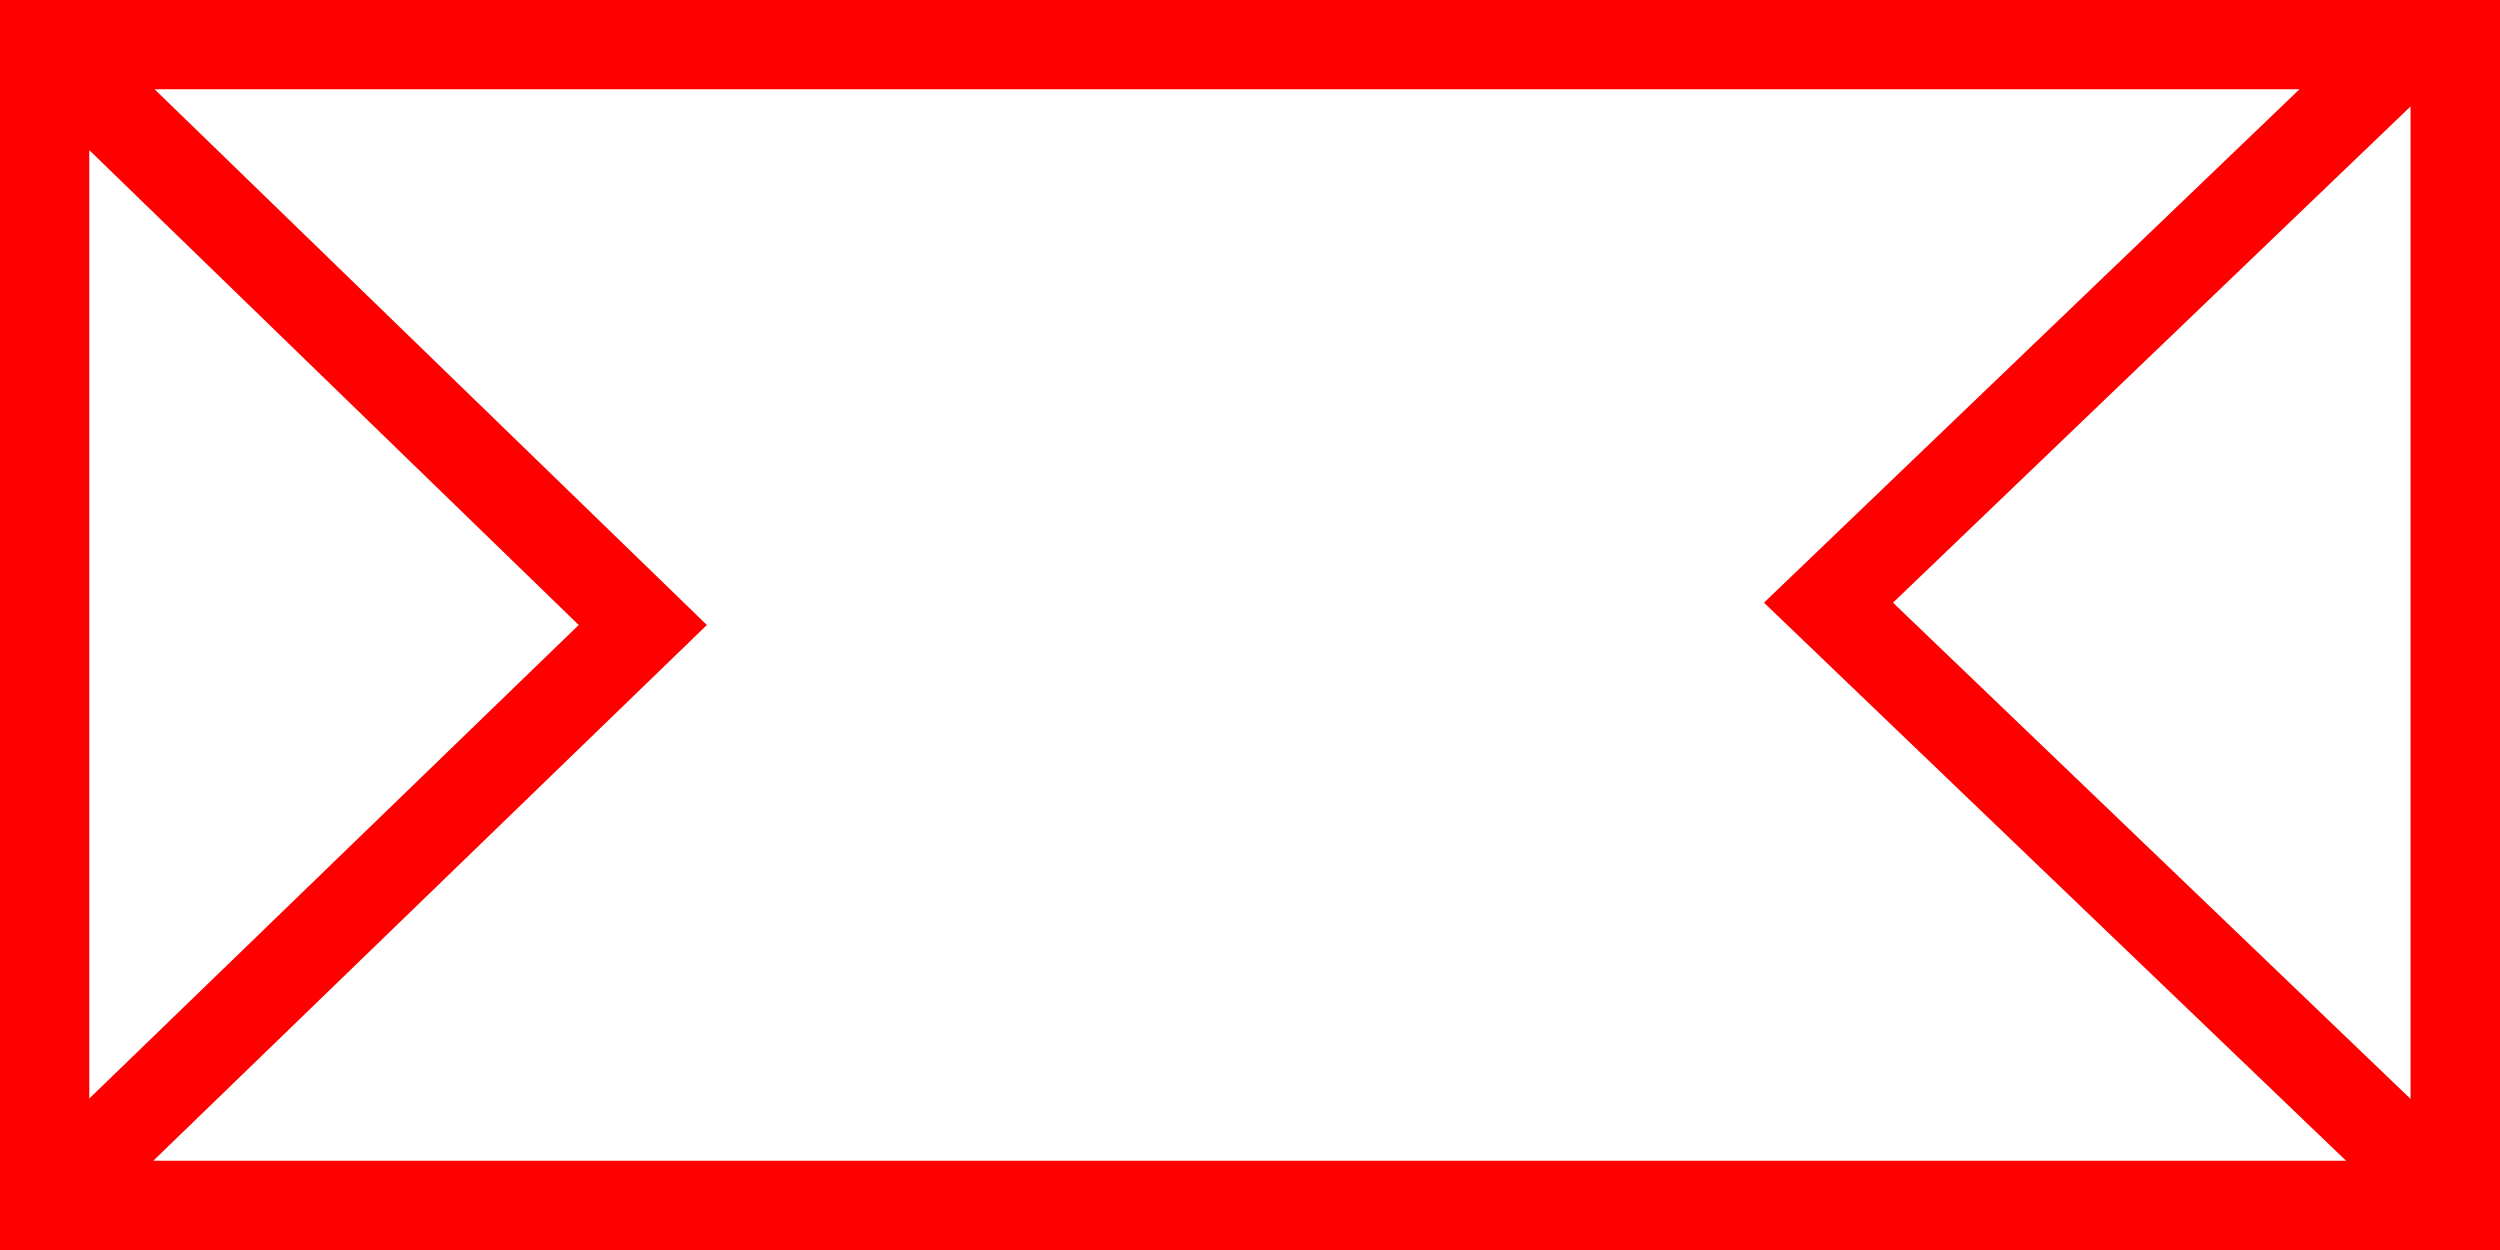 <svg xmlns="http://www.w3.org/2000/svg" width="56" height="28" viewBox="0 0 56 28">
  <path id="_020175" data-name="020175" d="M4154.869,221.993v28h56v-28Zm12.963,14L4156.869,246.6V225.356Zm-9.5-12h48.045l-11.995,11.5,13.038,12.5h-49.117l12.4-12Zm50.533.385v22.23l-11.593-11.115Z" transform="translate(-4154.869 -221.993)" fill="red"/>
</svg>
